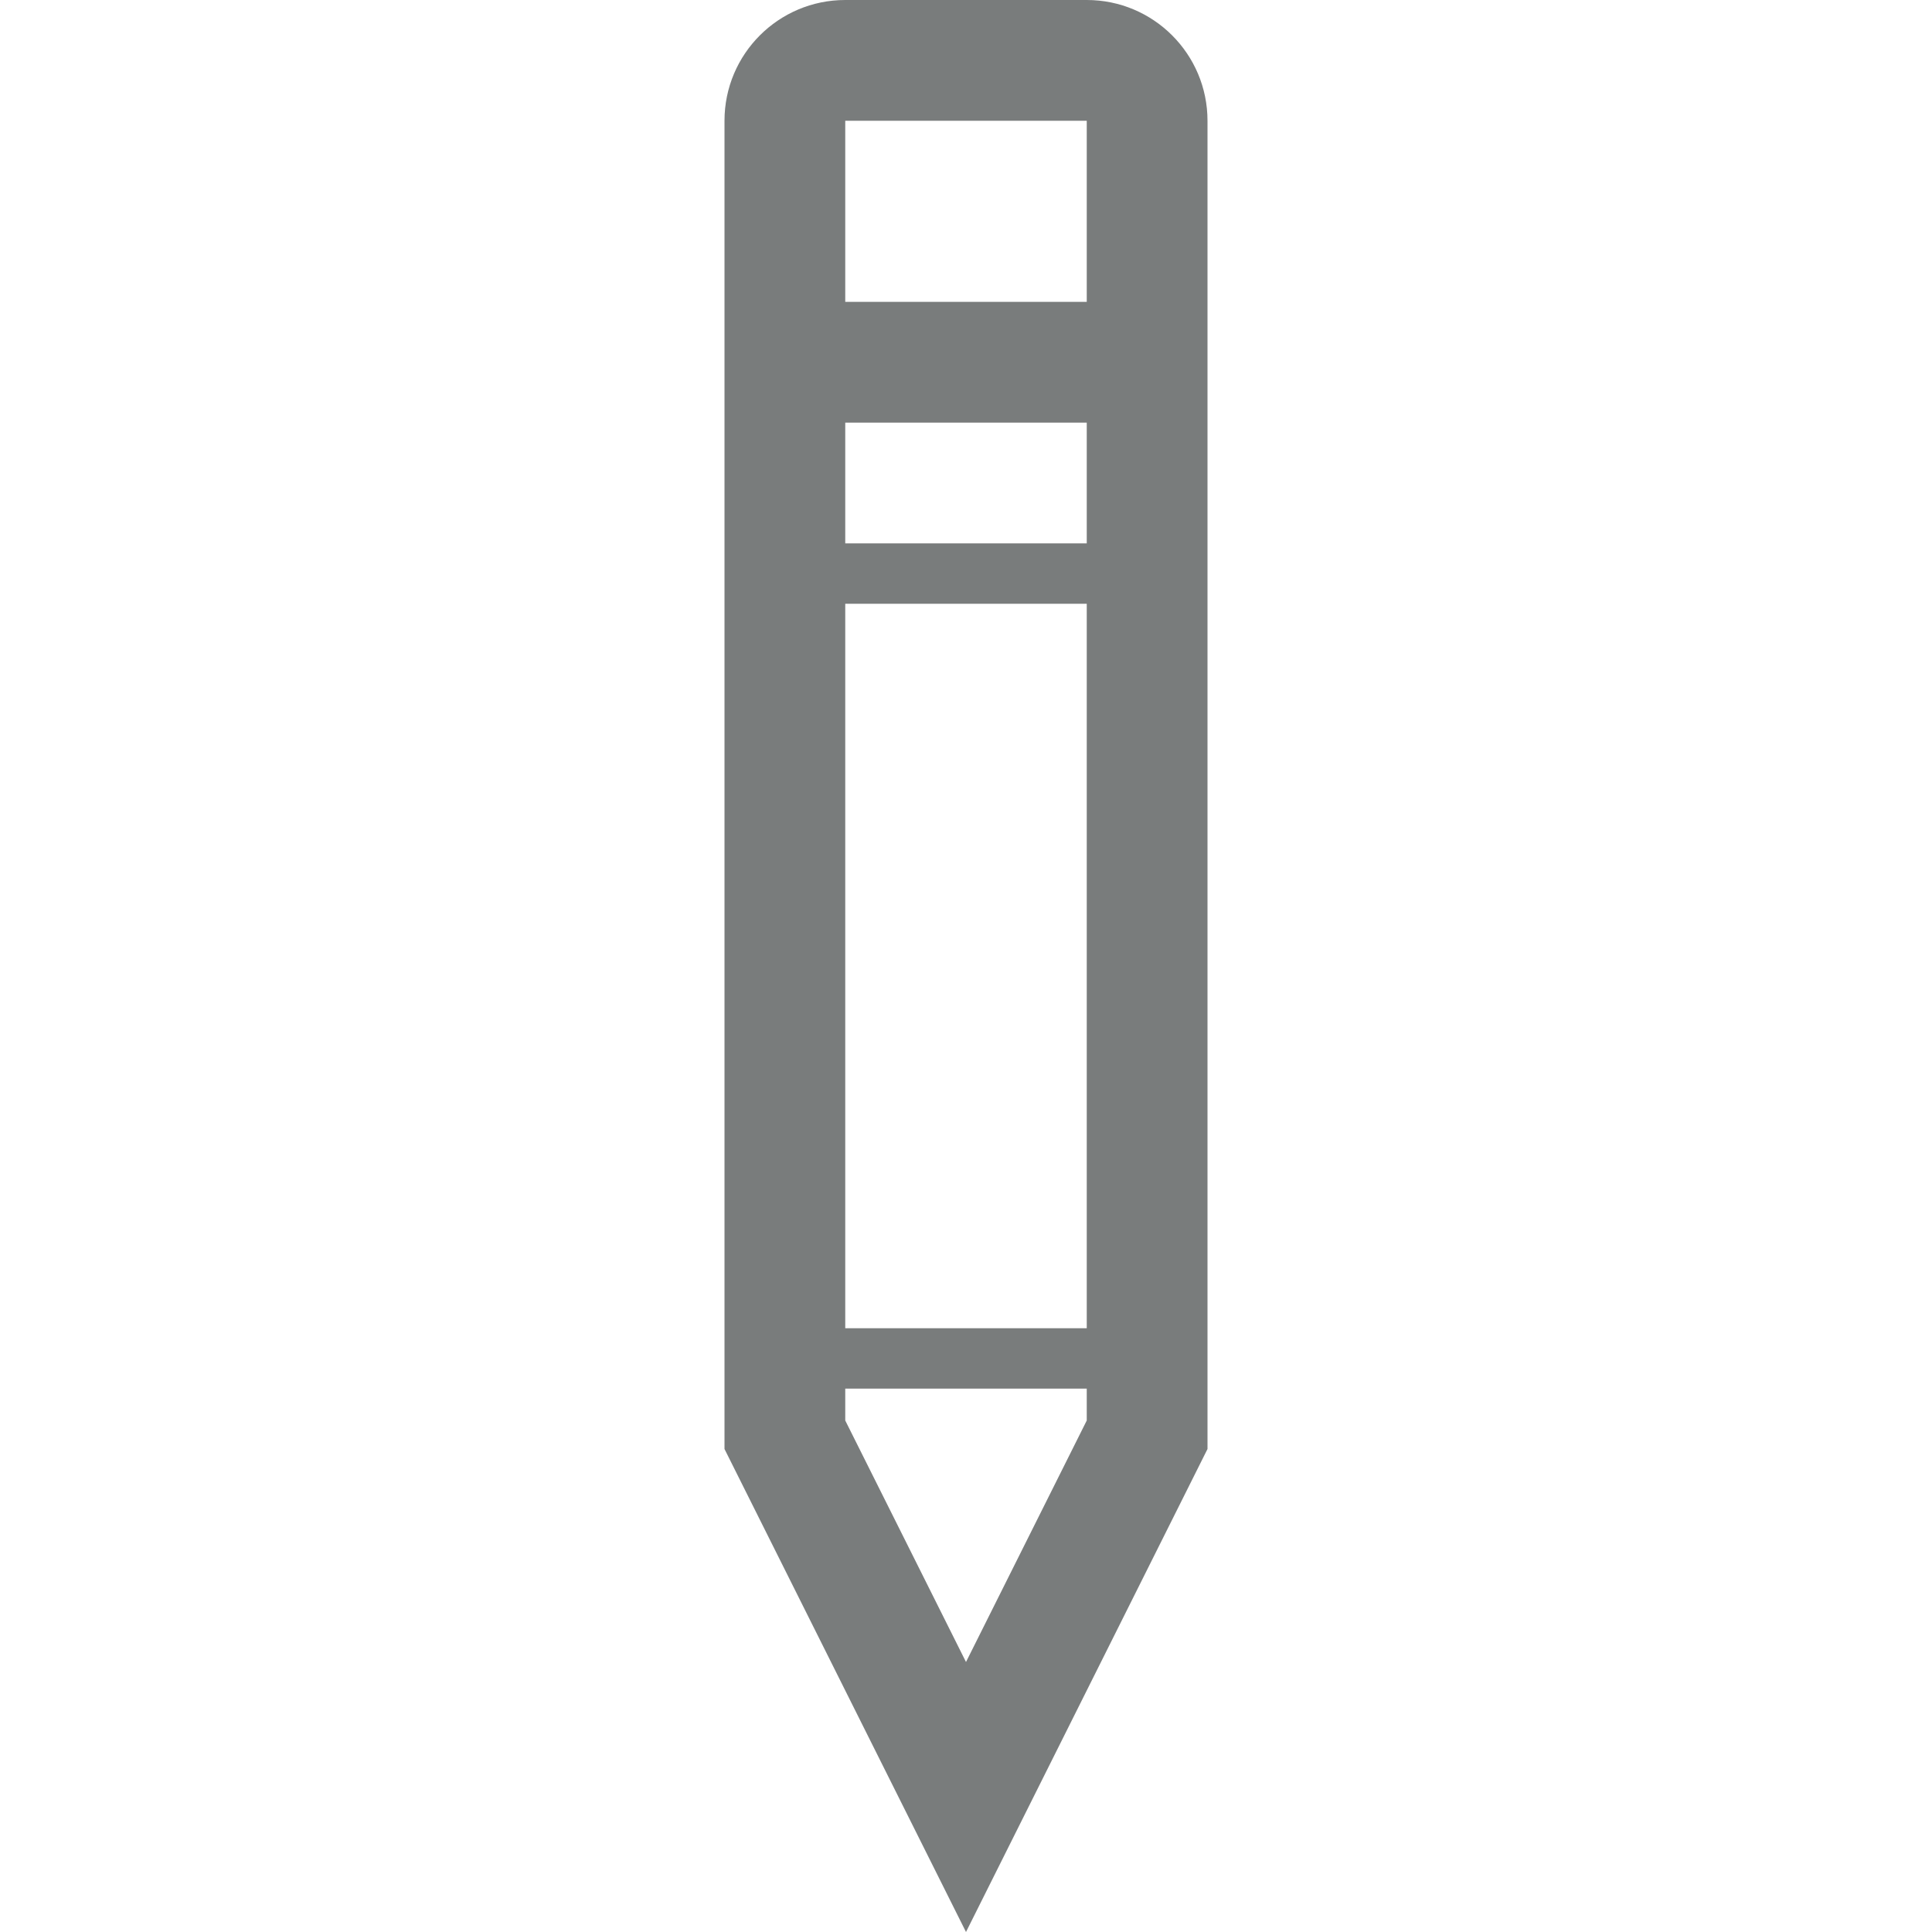 <?xml version="1.0" encoding="UTF-8"?>
<svg width="256px" height="256px" viewBox="0 0 256 256" version="1.1" xmlns="http://www.w3.org/2000/svg" xmlns:xlink="http://www.w3.org/1999/xlink">
    <!-- Generator: Sketch 46.2 (44496) - http://www.bohemiancoding.com/sketch -->
    <title>Shape</title>
    <desc>Created with Sketch.</desc>
    <defs></defs>
    <g id="Page-1" stroke="none" stroke-width="1" fill="none" fill-rule="evenodd">
        <g id="geomicons-wired" transform="translate(-2049, -6656)" fill-rule="nonzero" fill="#797C7C">
            <path d="M2193,6656 L2161,6656 C2152.164,6656 2145,6663.163 2145,6672 L2145,6848 L2177,6912 L2209,6848 L2209,6672 C2209,6663.163 2201.836,6656 2193,6656 Z M2193,6728 L2161,6728 L2161,6712 L2193,6712 L2193,6728 Z M2161,6736 L2193,6736 L2193,6832 L2161,6832 L2161,6736 Z M2177,6876.224 L2161,6844.223 L2161,6840 L2193,6840 L2193,6844.223 L2177,6876.224 Z M2161,6696 L2161,6672 L2193,6672 L2193,6696 L2161,6696 Z" id="Shape"></path>
        </g>
    </g>
</svg>